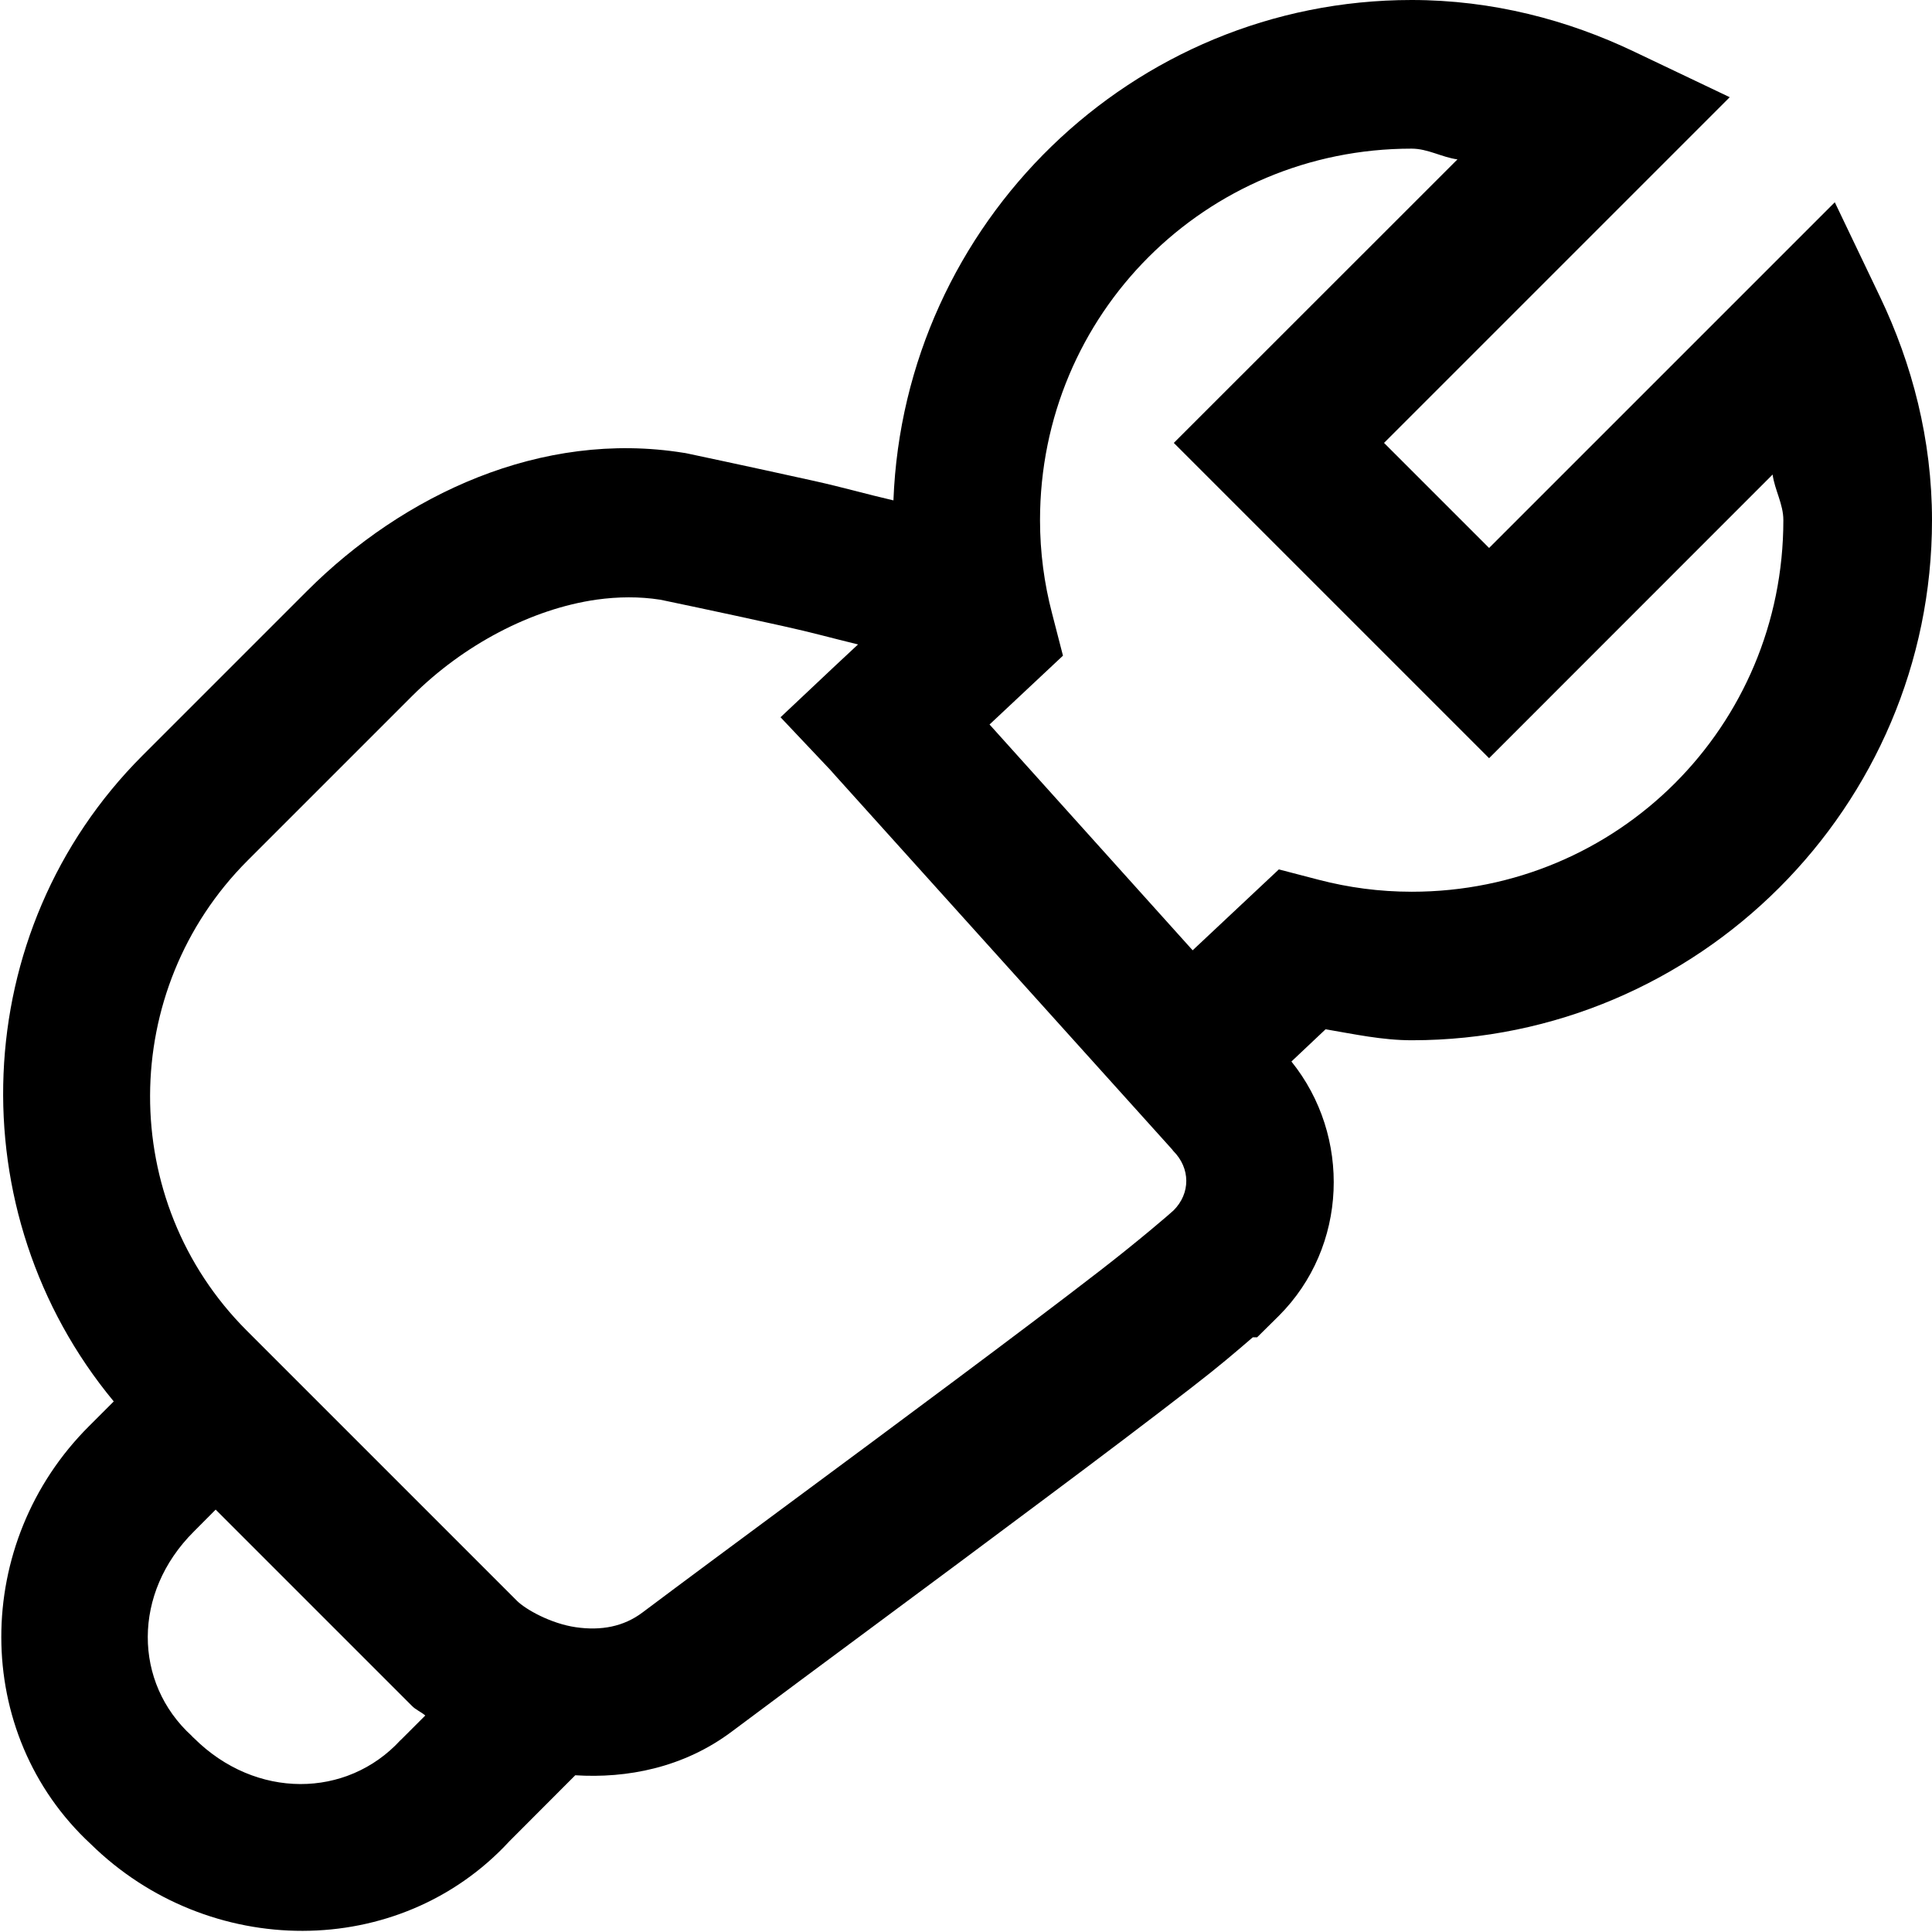 <?xml version="1.0" encoding="UTF-8"?>
<svg width="16px" height="16px" viewBox="0 0 16 16" version="1.1" xmlns="http://www.w3.org/2000/svg" xmlns:xlink="http://www.w3.org/1999/xlink">
    <!-- Generator: Sketch 52.5 (67469) - http://www.bohemiancoding.com/sketch -->
    <title>Work</title>
    <desc>Created with Sketch.</desc>
    <g id="Text-Styles" stroke="none" stroke-width="1" fill="none" fill-rule="evenodd">
        <g id="Work" fill="#000000" fill-rule="nonzero">
            <path d="M11.69,0 C9.374,0 7.487,1.849 7.399,4.144 C7.166,4.09 6.994,4.039 6.743,3.983 C6.187,3.86 5.69,3.755 5.69,3.755 L5.675,3.752 L5.661,3.75 C4.482,3.56 3.339,4.098 2.543,4.894 L1.18,6.257 C-0.276,7.713 -0.353,10.044 0.942,11.606 L0.738,11.81 C-0.23,12.774 -0.238,14.355 0.752,15.272 C1.725,16.227 3.303,16.241 4.219,15.248 L4.764,14.702 C5.19,14.729 5.66,14.641 6.062,14.339 C6.724,13.843 7.747,13.09 8.651,12.413 C9.104,12.075 9.526,11.756 9.863,11.495 C10.1,11.312 10.231,11.199 10.375,11.075 L10.411,11.075 L10.591,10.897 C11.163,10.325 11.192,9.408 10.695,8.791 L10.978,8.524 C11.214,8.564 11.447,8.615 11.692,8.615 C14.064,8.615 16,6.68 16,4.308 C16,3.639 15.835,3.013 15.57,2.459 L15.195,1.675 L12.332,4.538 L11.462,3.668 L14.325,0.805 L13.538,0.43 C12.985,0.165 12.359,0 11.69,0 Z M11.69,1.231 C11.825,1.231 11.939,1.302 12.07,1.32 L9.721,3.668 L12.332,6.279 L14.68,3.93 C14.698,4.06 14.769,4.174 14.769,4.308 C14.769,6.015 13.399,7.385 11.692,7.385 C11.423,7.385 11.167,7.35 10.921,7.286 L10.591,7.2 L9.877,7.87 L8.195,6 L8.803,5.43 L8.712,5.077 C8.648,4.833 8.613,4.574 8.613,4.308 C8.613,2.601 9.983,1.231 11.69,1.231 Z M4.94,4.966 C5.119,4.941 5.297,4.94 5.464,4.966 L5.466,4.966 C5.49,4.971 5.943,5.065 6.476,5.183 C6.735,5.24 6.867,5.279 7.106,5.337 L6.913,5.517 L6.464,5.94 L6.877,6.377 L6.916,6.421 L9.707,9.519 L9.716,9.531 C9.86,9.675 9.86,9.883 9.719,10.024 C9.696,10.046 9.438,10.269 9.111,10.522 C8.784,10.775 8.363,11.092 7.913,11.428 C7.014,12.1 5.992,12.85 5.322,13.353 C5.164,13.472 4.978,13.506 4.769,13.476 C4.561,13.446 4.352,13.328 4.281,13.257 L2.043,11.019 C0.97,9.946 0.98,8.198 2.05,7.127 L3.413,5.764 C3.837,5.341 4.401,5.043 4.94,4.966 Z M1.786,12.502 L3.411,14.127 C3.443,14.16 3.487,14.177 3.522,14.207 L3.325,14.404 L3.315,14.413 C2.873,14.893 2.118,14.904 1.606,14.394 L1.596,14.385 L1.587,14.375 C1.105,13.936 1.094,13.192 1.606,12.683 L1.786,12.502 Z" id="Shape"></path>
        </g>
    </g>
</svg>
